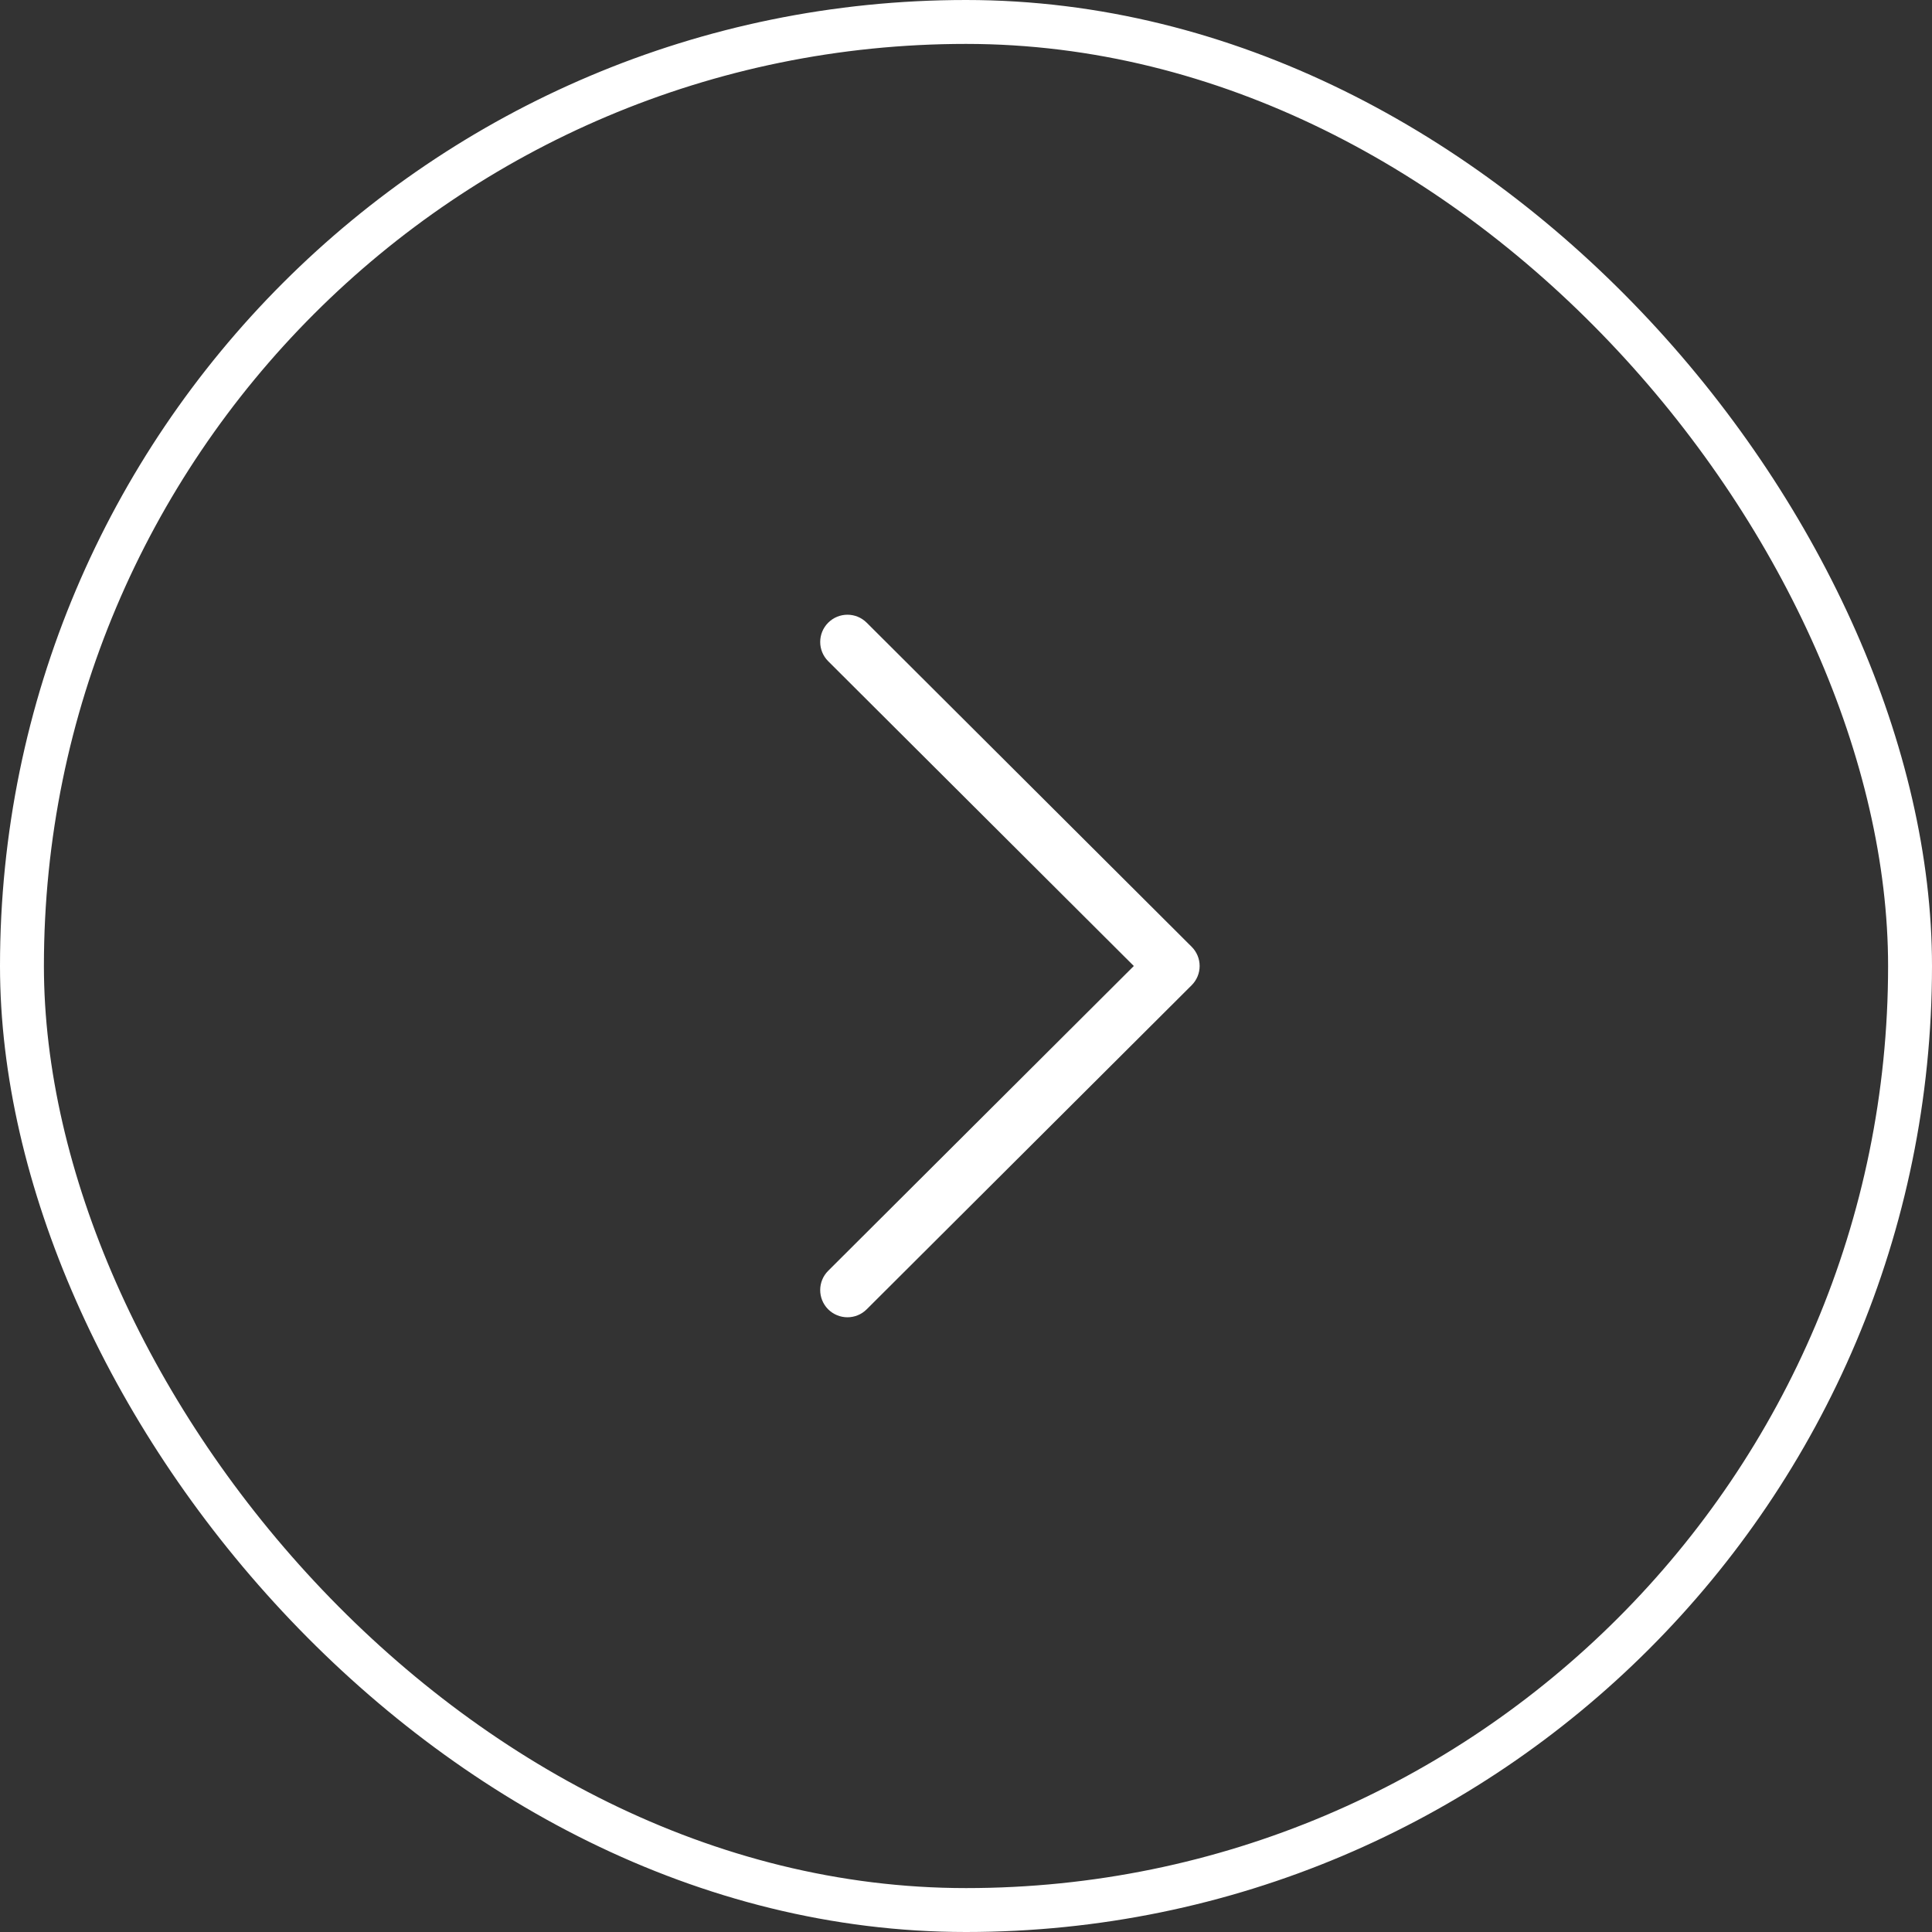 <svg width="44" height="44" viewBox="0 0 44 44" fill="none" xmlns="http://www.w3.org/2000/svg">
<rect x="0" y="0" width="44" height="44" fill="#333333" stroke="none"/>
<path d="M27.138 21.561L19.738 14.181C19.495 13.939 19.103 13.94 18.861 14.182C18.619 14.425 18.619 14.817 18.862 15.059L25.822 22L18.862 28.941C18.619 29.183 18.619 29.575 18.86 29.818C18.982 29.939 19.141 30 19.3 30C19.458 30 19.617 29.94 19.738 29.819L27.138 22.439C27.255 22.323 27.321 22.165 27.321 22C27.321 21.835 27.255 21.677 27.138 21.561Z" fill="white"/>
<rect x="0.5" y="0.5" width="43" height="43" rx="21.5" stroke="white"/>
</svg>
